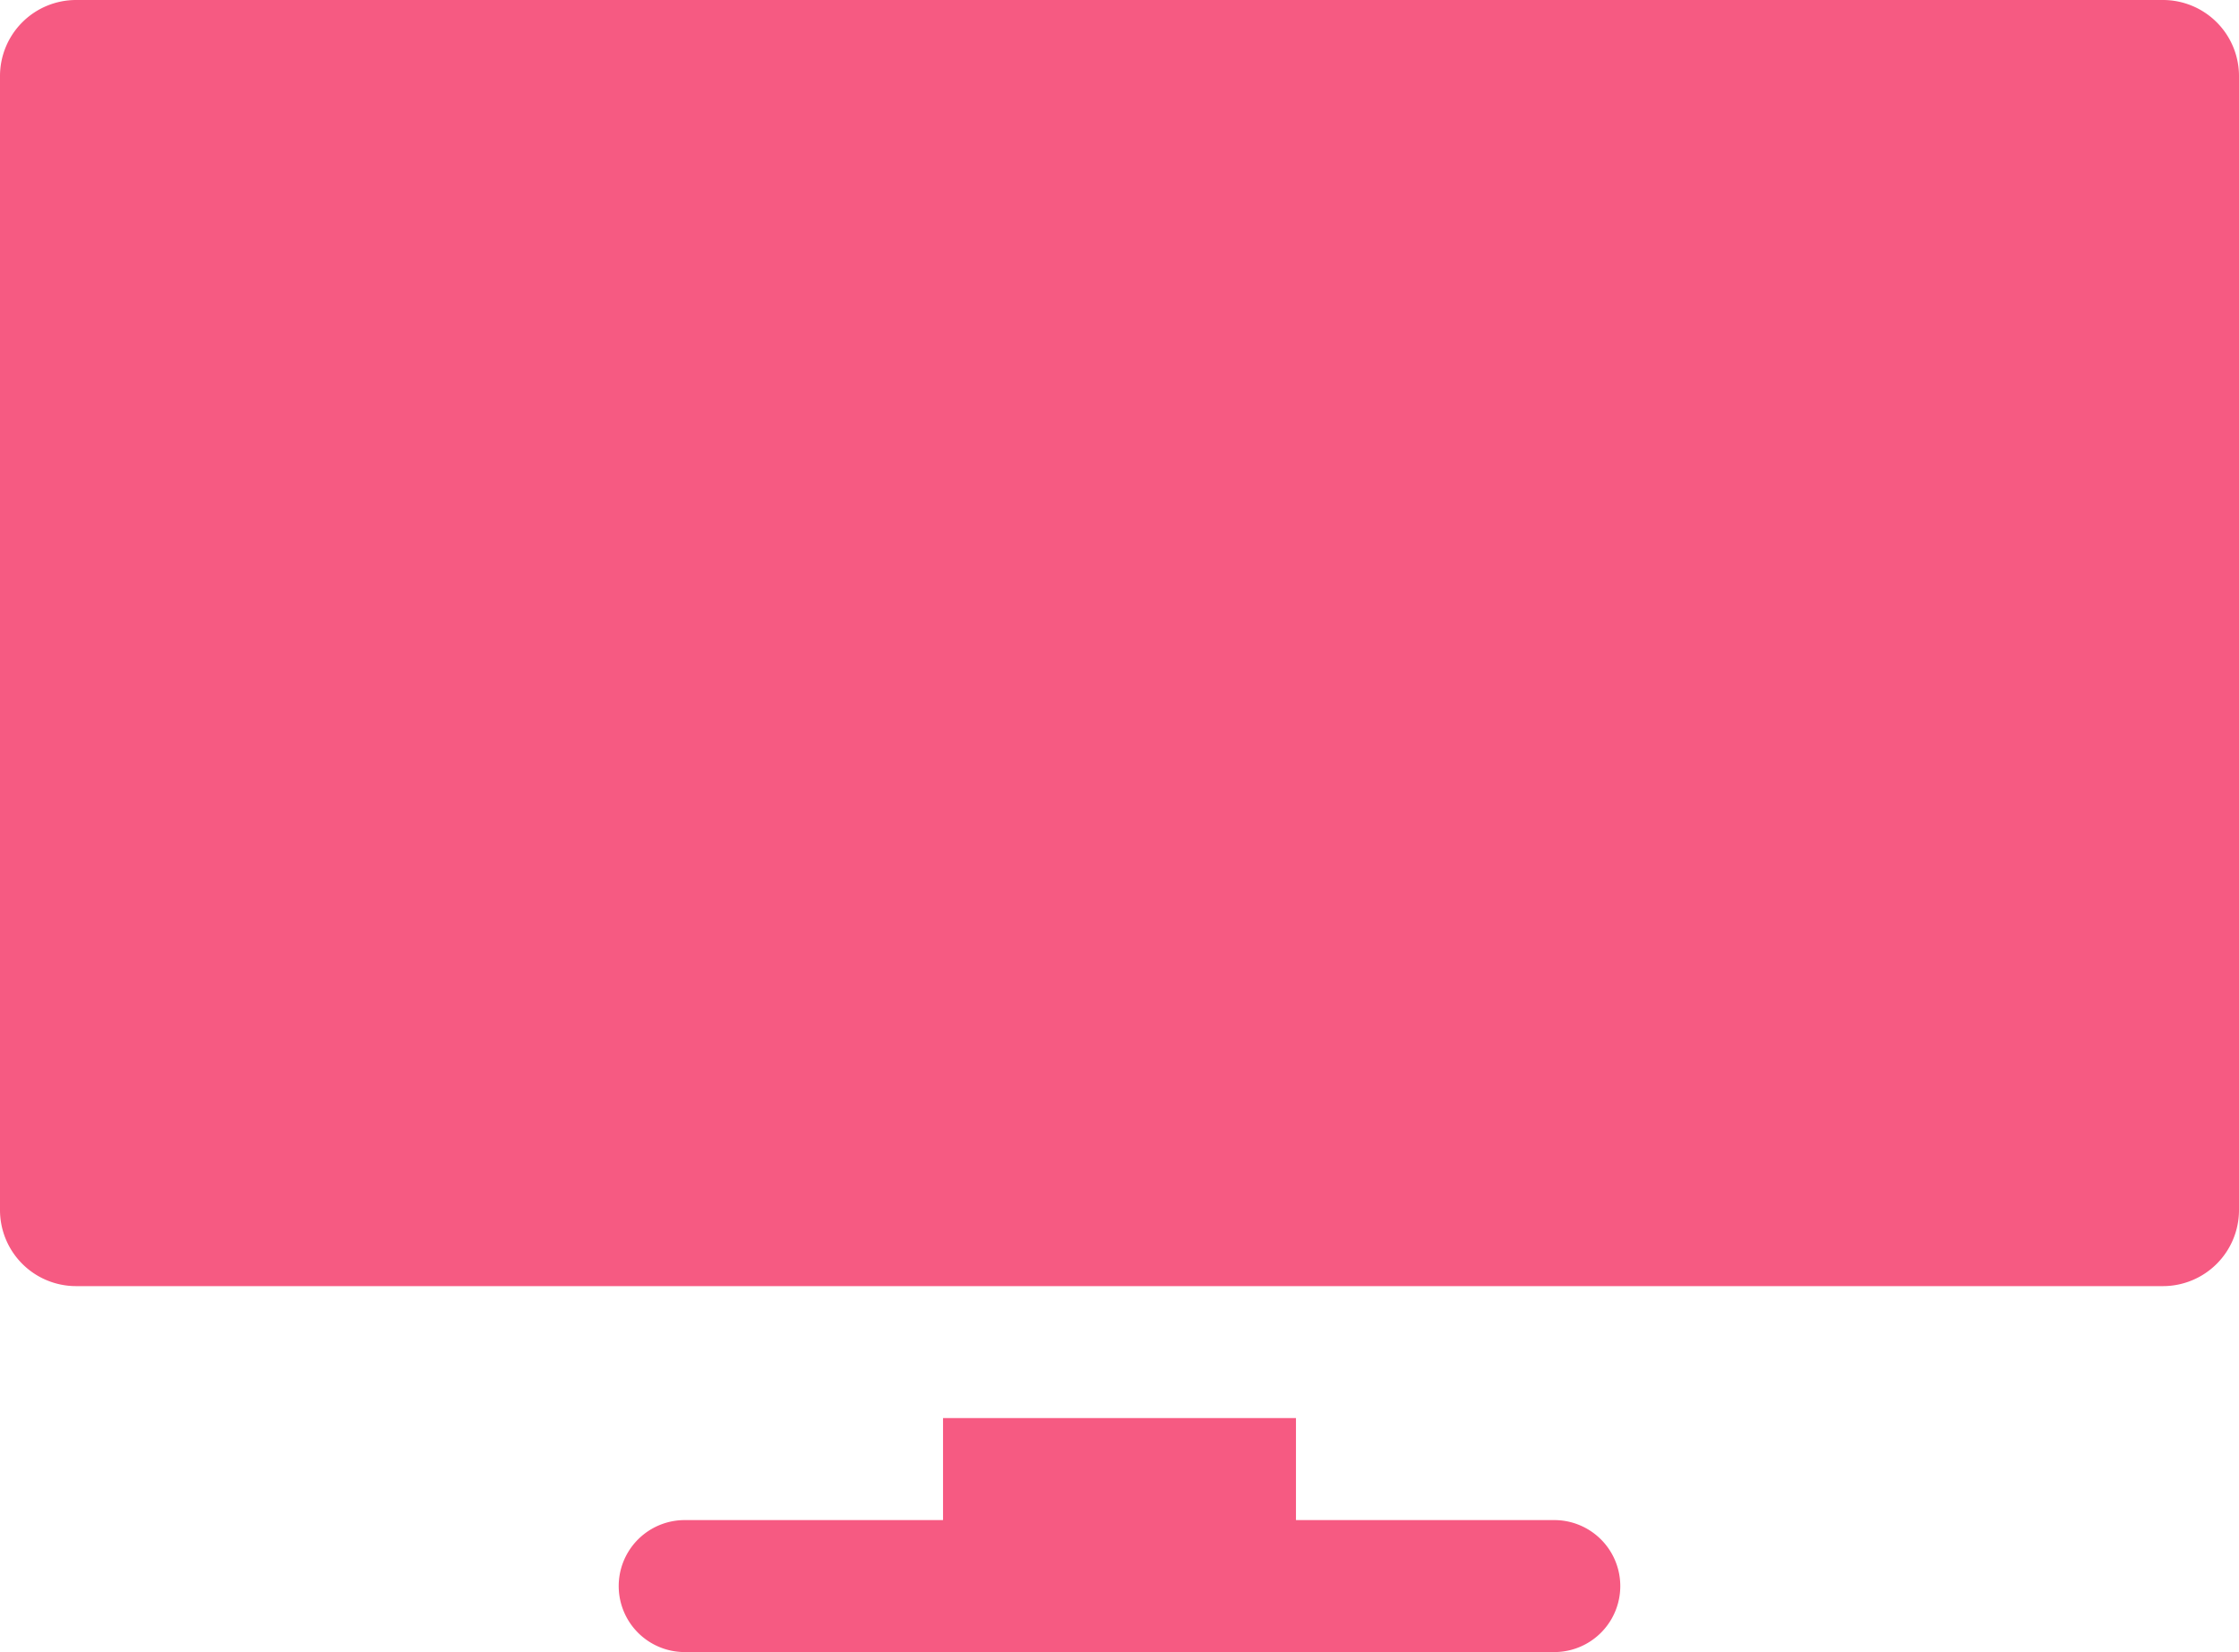 <svg xmlns="http://www.w3.org/2000/svg" width="512" height="377.87" viewBox="0 0 512 377.87">
  <g id="television" transform="translate(0 -67.065)">
    <path id="XMLID_1672_" d="M494.6,67.065H17.4A17.4,17.4,0,0,0,0,84.464V343.835a17.4,17.4,0,0,0,17.4,17.4H494.6a17.4,17.4,0,0,0,17.4-17.4V84.464a17.4,17.4,0,0,0-17.4-17.4Z" fill="#f65a82"/>
    <path id="XMLID_1626_" d="M355.423,414.75H296.354V391.419H215.646V414.75h-59.07a15.093,15.093,0,1,0,0,30.186H355.423a15.093,15.093,0,0,0,0-30.186Z" fill="#f65a82"/>
  </g>
</svg>
